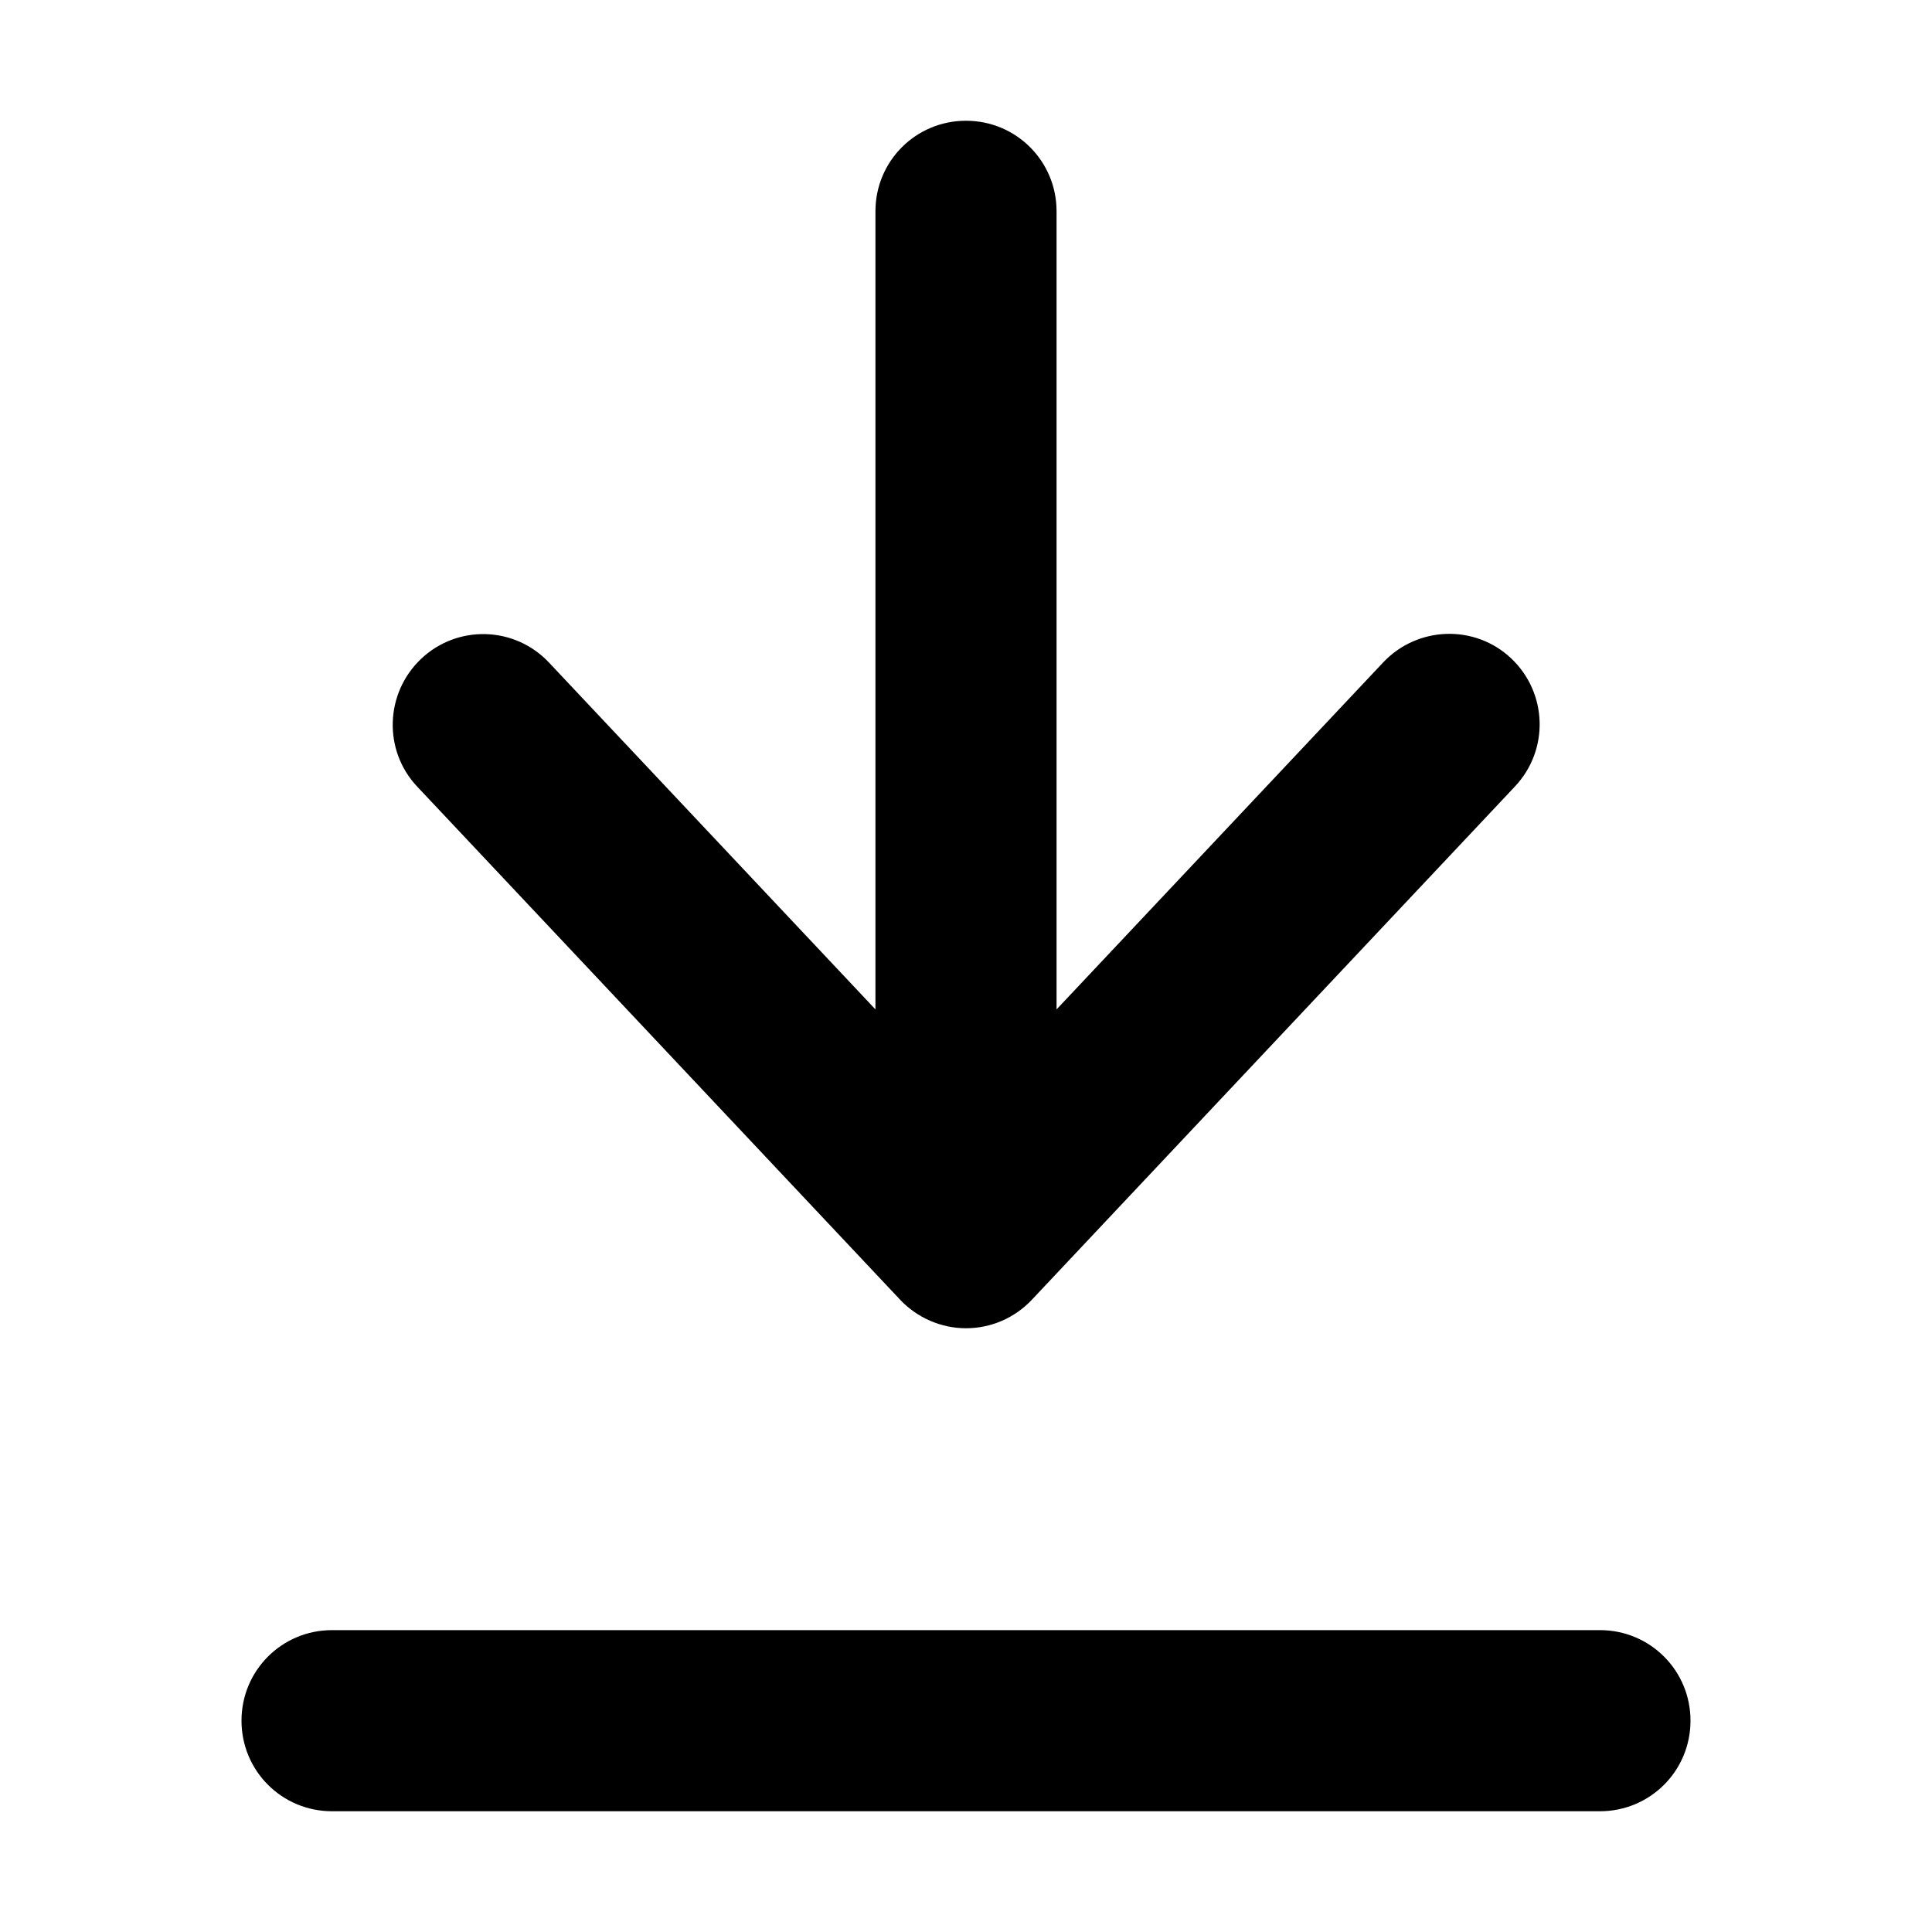 <svg xmlns="http://www.w3.org/2000/svg" width="24" height="24" viewBox="0 0 384 512"><path class="pr-icon-duotone-primary" d="M360 480c13.3 0 24-10.7 24-24s-10.7-24-24-24L24 432c-13.3 0-24 10.7-24 24s10.7 24 24 24l336 0zM174.5 344.4c4.5 4.8 10.9 7.6 17.5 7.6s12.9-2.7 17.5-7.6l128-136c9.1-9.7 8.6-24.8-1-33.9s-24.8-8.6-33.9 1L216 267.5l0-83.5 0-128c0-13.3-10.7-24-24-24s-24 10.7-24 24l0 128 0 83.5L81.5 175.6c-9.1-9.7-24.3-10.1-33.9-1s-10.1 24.3-1 33.9l128 136z"/></svg>